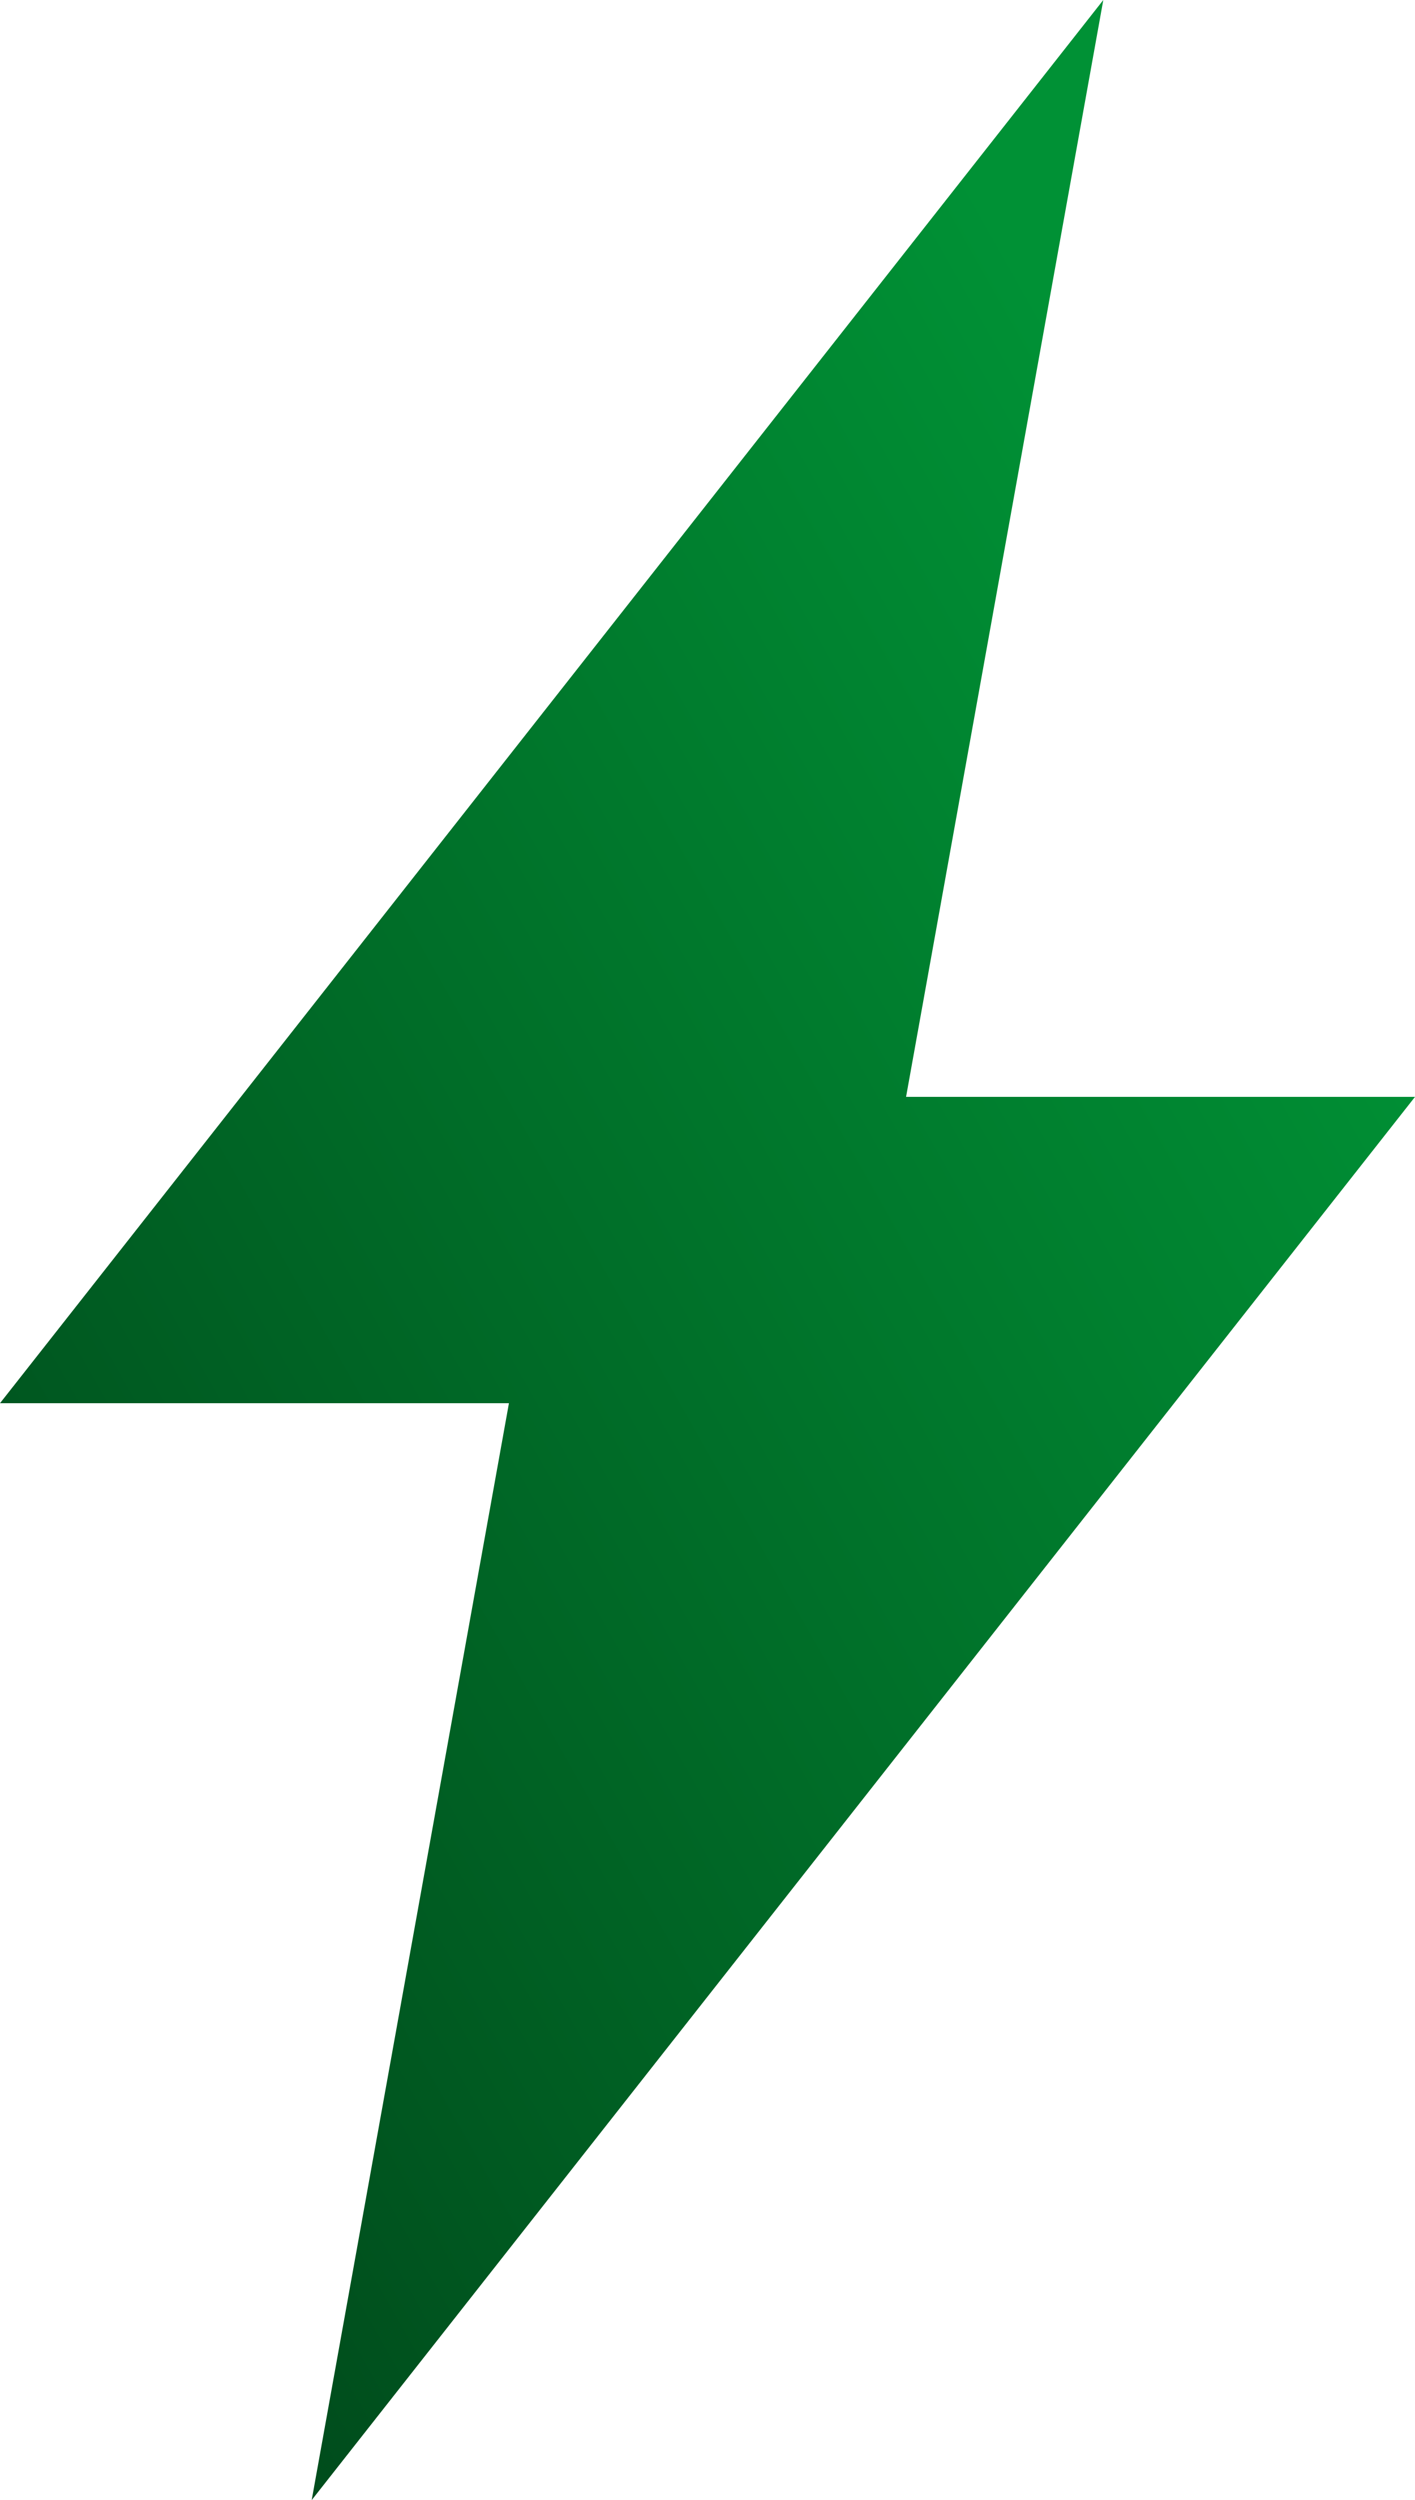 <svg width="389" height="687" viewBox="0 0 389 687" fill="none" xmlns="http://www.w3.org/2000/svg">
<path d="M303.311 0L0 385.589H139.912L85.689 687L389 301.411H249.088L303.311 0Z" fill="url(#paint0_linear_2_85)"/>
<defs>
<linearGradient id="paint0_linear_2_85" x1="389" y1="0" x2="-200.119" y2="333.577" gradientUnits="userSpaceOnUse">
<stop offset="0.192" stop-color="#009135"/>
<stop offset="1" stop-color="#004118"/>
</linearGradient>
</defs>
</svg>
